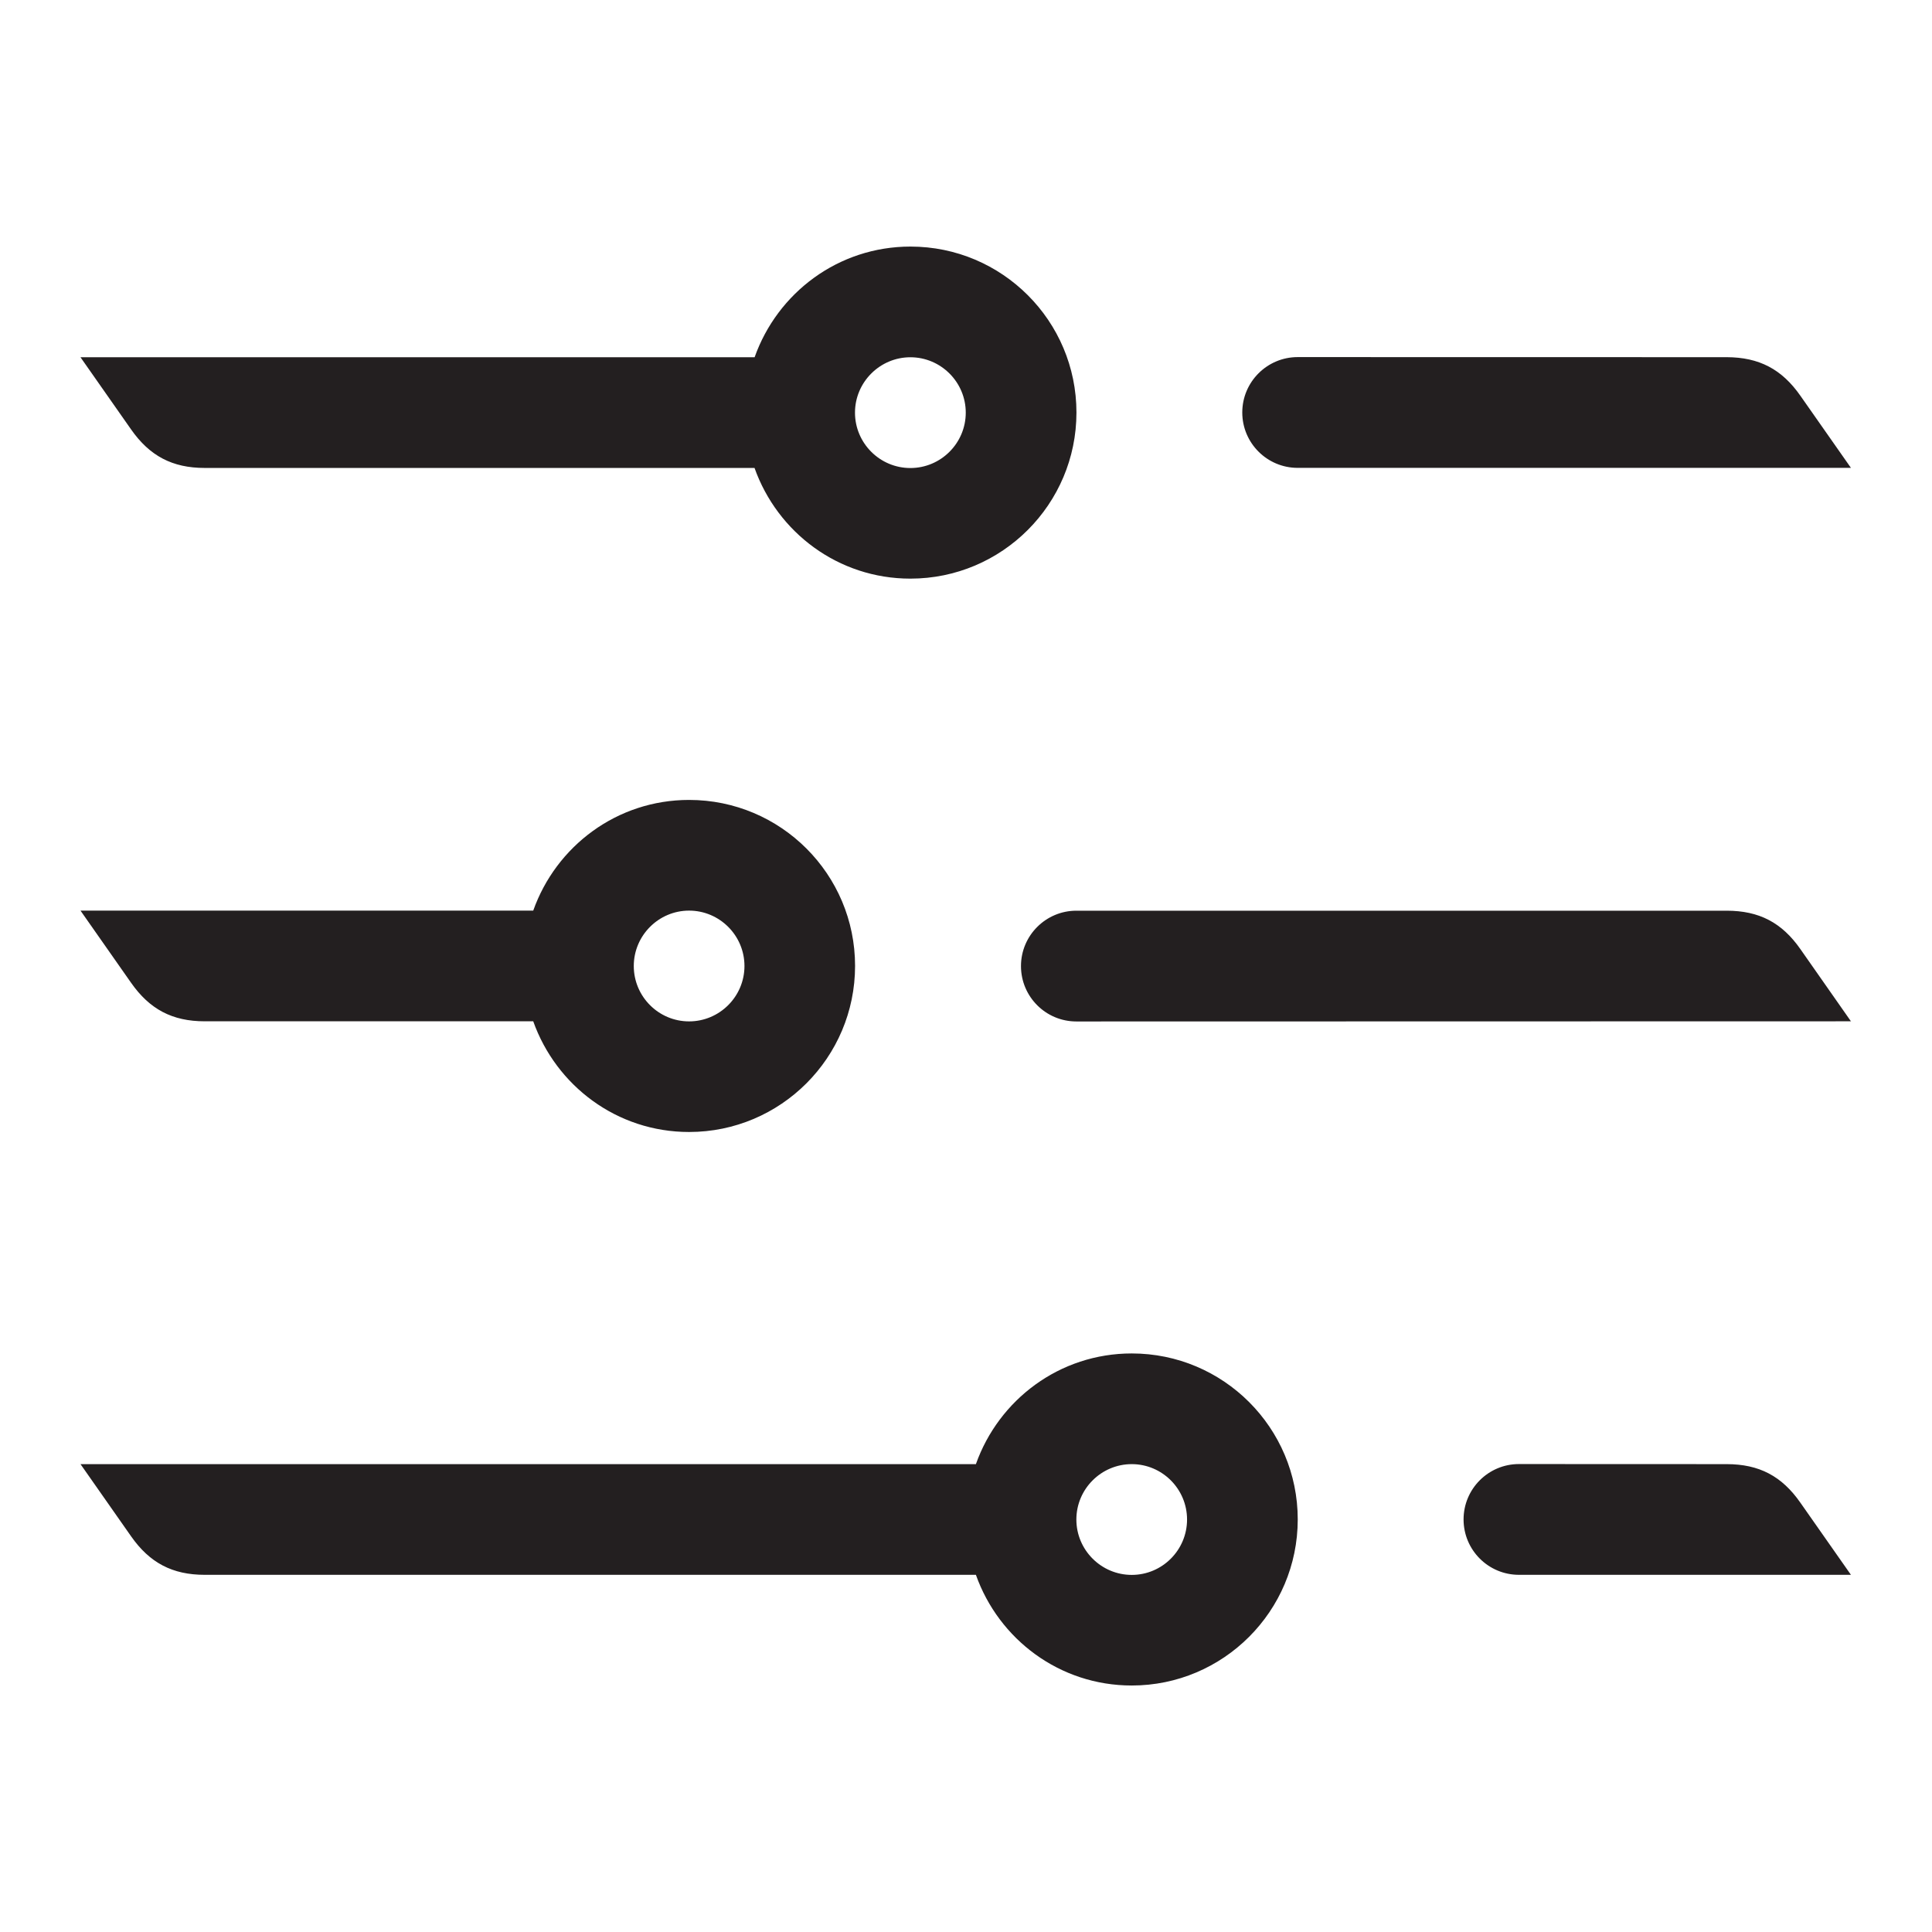 <?xml version="1.0" encoding="iso-8859-1"?>
<!-- Generator: Adobe Illustrator 16.0.0, SVG Export Plug-In . SVG Version: 6.00 Build 0)  -->
<!DOCTYPE svg PUBLIC "-//W3C//DTD SVG 1.1//EN" "http://www.w3.org/Graphics/SVG/1.1/DTD/svg11.dtd">
<svg version="1.1" id="Layer_2" xmlns="http://www.w3.org/2000/svg" xmlns:xlink="http://www.w3.org/1999/xlink" x="0px" y="0px"
	 width="24px" height="24px" viewBox="0 0 24 24" style="enable-background:new 0 0 24 24;" xml:space="preserve">
<path style="fill:#231F20;" d="M22.365,4.916l0.628,0.896H16.12c-0.379,0-0.688-0.308-0.688-0.688s0.309-0.688,0.688-0.688
	l5.329,0.001C21.853,4.438,22.135,4.587,22.365,4.916z M22.993,12.687l-0.628-0.897c-0.23-0.329-0.512-0.477-0.916-0.477h-8.078
	c-0.379,0-0.688,0.308-0.688,0.688s0.308,0.688,0.688,0.688L22.993,12.687c0.003,0.001,0.004,0,0.007,0H22.993z M21.449,18.188
	l-2.58-0.001c-0.38,0-0.688,0.308-0.688,0.688s0.308,0.688,0.688,0.688h4.124l-0.628-0.896
	C22.135,18.337,21.853,18.188,21.449,18.188z M11.309,7.188c-0.896,0-1.651-0.574-1.936-1.375h-6.83
	c-0.402,0-0.684-0.149-0.915-0.479L1,4.438h8.374c0.284-0.801,1.04-1.375,1.936-1.375c1.138,0,2.062,0.923,2.062,2.062
	S12.447,7.188,11.309,7.188z M11.309,4.438c-0.378,0-0.688,0.309-0.688,0.688s0.309,0.688,0.688,0.688
	c0.379,0,0.688-0.309,0.688-0.688S11.688,4.438,11.309,4.438z M8.56,14.062c-0.896,0-1.651-0.574-1.936-1.375H2.543
	c-0.402,0-0.684-0.149-0.915-0.479L1,11.312h5.624c0.284-0.801,1.04-1.375,1.936-1.375c1.139,0,2.062,0.923,2.062,2.062
	S9.698,14.062,8.56,14.062z M8.56,11.312c-0.378,0-0.687,0.309-0.687,0.688s0.308,0.688,0.687,0.688
	c0.379,0,0.688-0.309,0.688-0.688S8.939,11.312,8.56,11.312z M14.059,20.938c-0.896,0-1.652-0.574-1.936-1.375h-9.58
	c-0.402,0-0.684-0.149-0.915-0.479L1,18.188h11.123c0.284-0.801,1.04-1.375,1.936-1.375c1.138,0,2.062,0.923,2.062,2.062
	S15.196,20.938,14.059,20.938z M14.059,18.188c-0.379,0-0.688,0.309-0.688,0.688s0.309,0.688,0.688,0.688
	c0.379,0,0.687-0.309,0.687-0.688S14.438,18.188,14.059,18.188z"/>
</svg>
